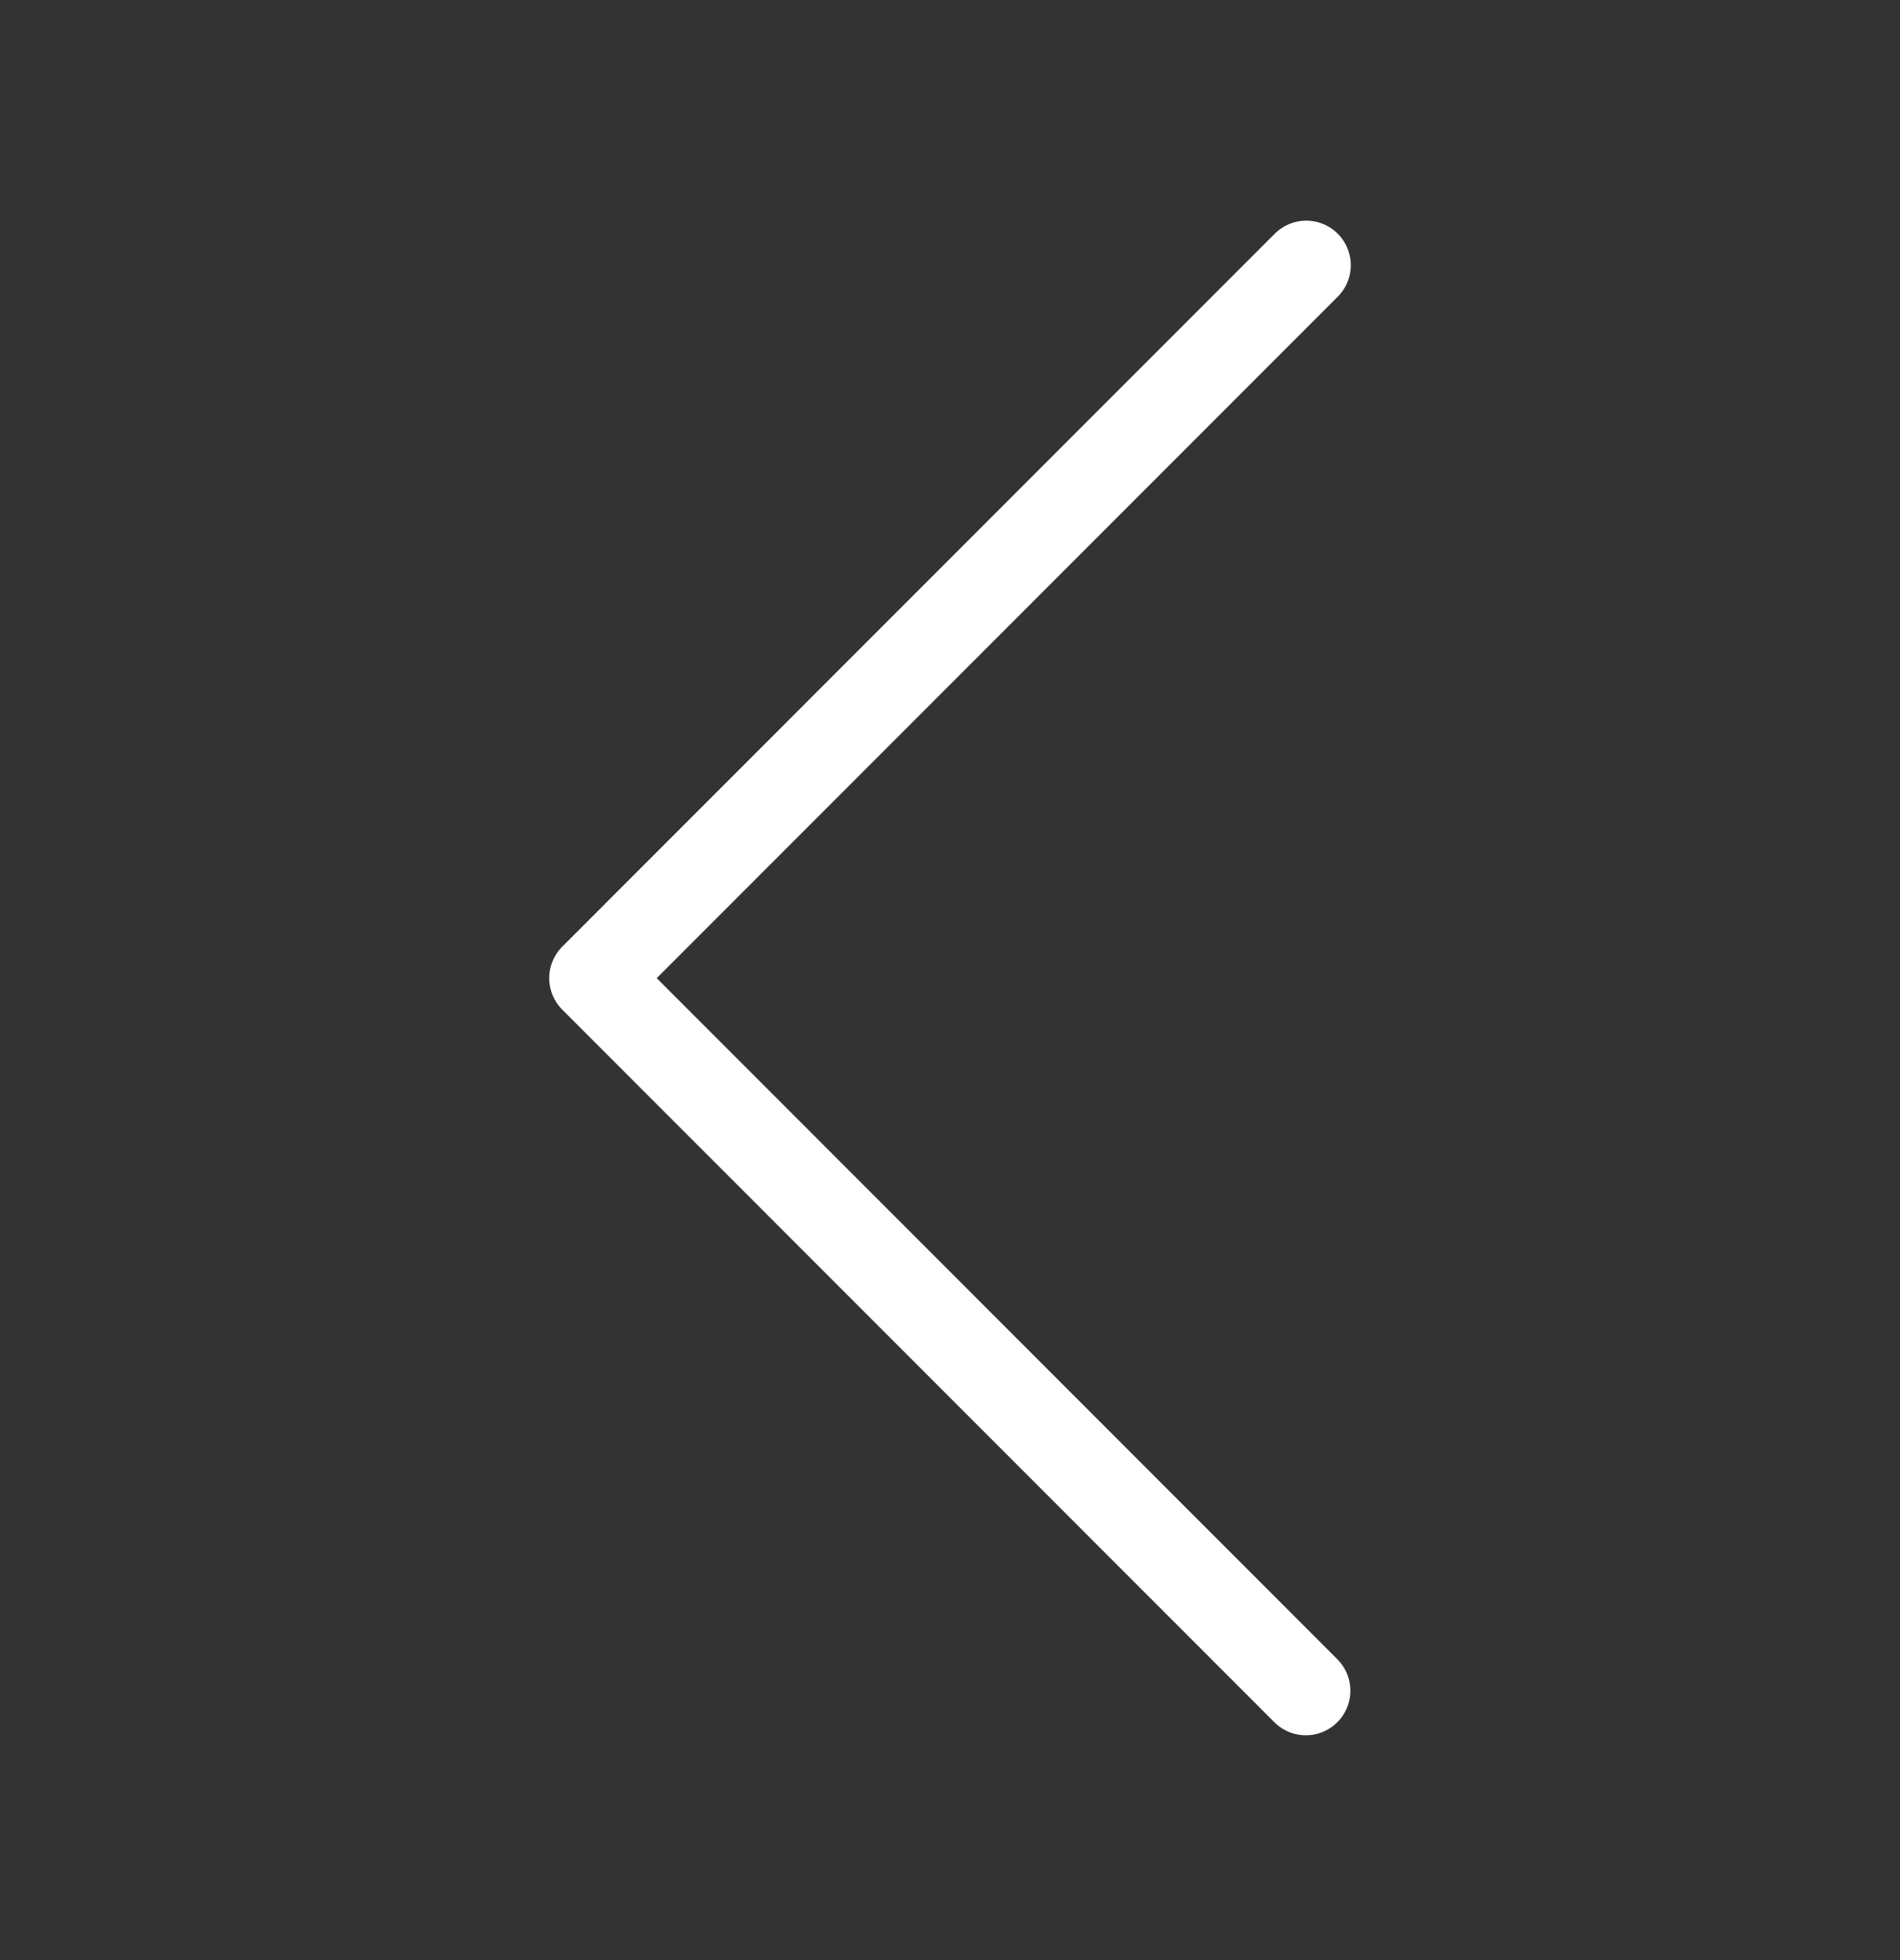 <svg width="32" height="33" viewBox="0 0 32 33" fill="none" xmlns="http://www.w3.org/2000/svg">
<rect x="0" y="0" width="32" height="33" fill="#333333" stroke="none"/>
<g id="Group">
<path id="Path" d="M22 4.465L10 16.468L21.993 28.465" stroke="white" stroke-width="1.5" stroke-linecap="round" stroke-linejoin="round"/>
</g>
</svg>
